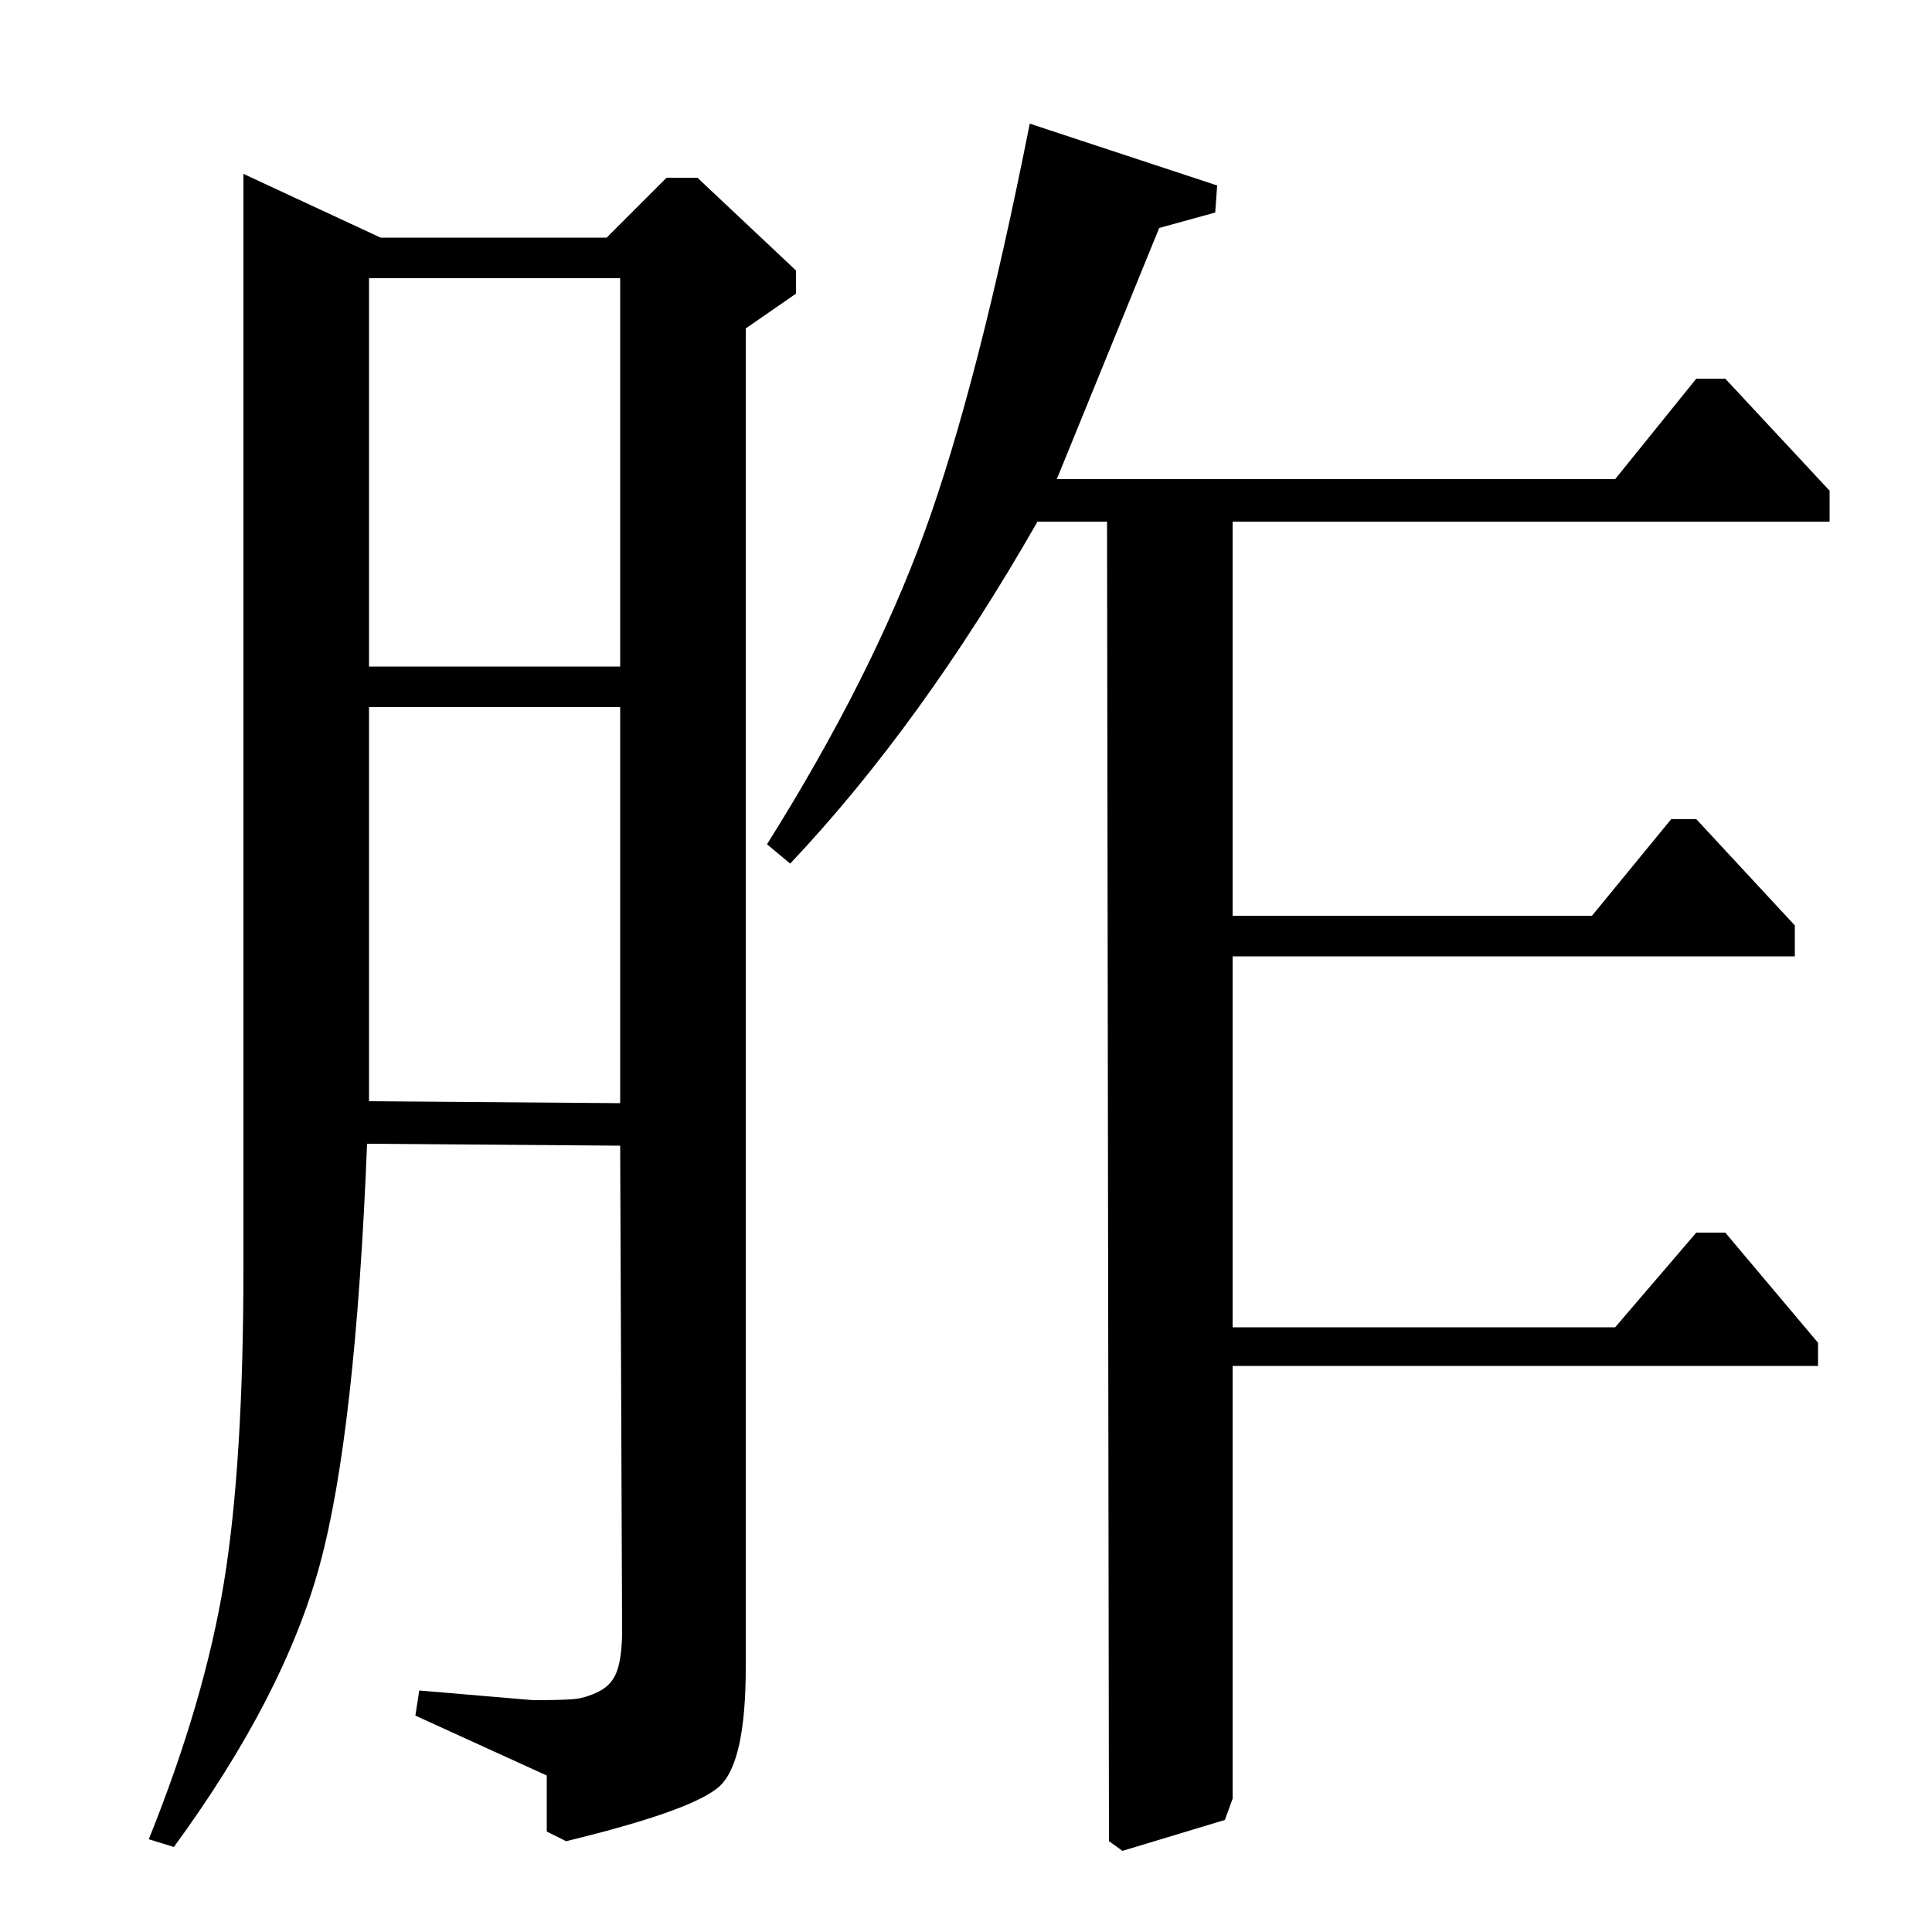 <?xml version="1.0" standalone="no"?>
<!DOCTYPE svg PUBLIC "-//W3C//DTD SVG 1.1//EN" "http://www.w3.org/Graphics/SVG/1.1/DTD/svg11.dtd" >
<svg xmlns="http://www.w3.org/2000/svg" xmlns:xlink="http://www.w3.org/1999/xlink" version="1.1" viewBox="0 -140 1000 1000">
  <g transform="matrix(1 0 0 -1 0 860)">
   <path fill="currentColor"
d="M638 526h186l41 50h13l51 -55v-16h-291v-192h198l42 49h15l48 -57v-12h-303v-224l-4 -11l-53 -16l-7 5l-1 683h-36q-60 -105 -128 -177l-12 10q54 86 81.5 161.5t54.5 211.5l97 -32l-1 -14l-29 -8l-53 -130h289l42 52h15l54 -58v-16h-309v-204zM126 910l71 -33h117l31 31
h16l51 -48v-12l-26 -18v-693q0 -49 -13.5 -61.5t-79.5 -28.5l-10 5v29l-68 31l2 13l59 -5q14 0 20.5 0.5t13.5 4t9.5 11t2.5 20.5l-1 251l-131 1q-6 -150 -24.5 -218t-75.5 -146l-13 4q29 72 39 133.5t10 162.5v566zM191 430l130 -1v205h-130v-204zM191 655h130v201h-130
v-201z" />
  </g>

</svg>
